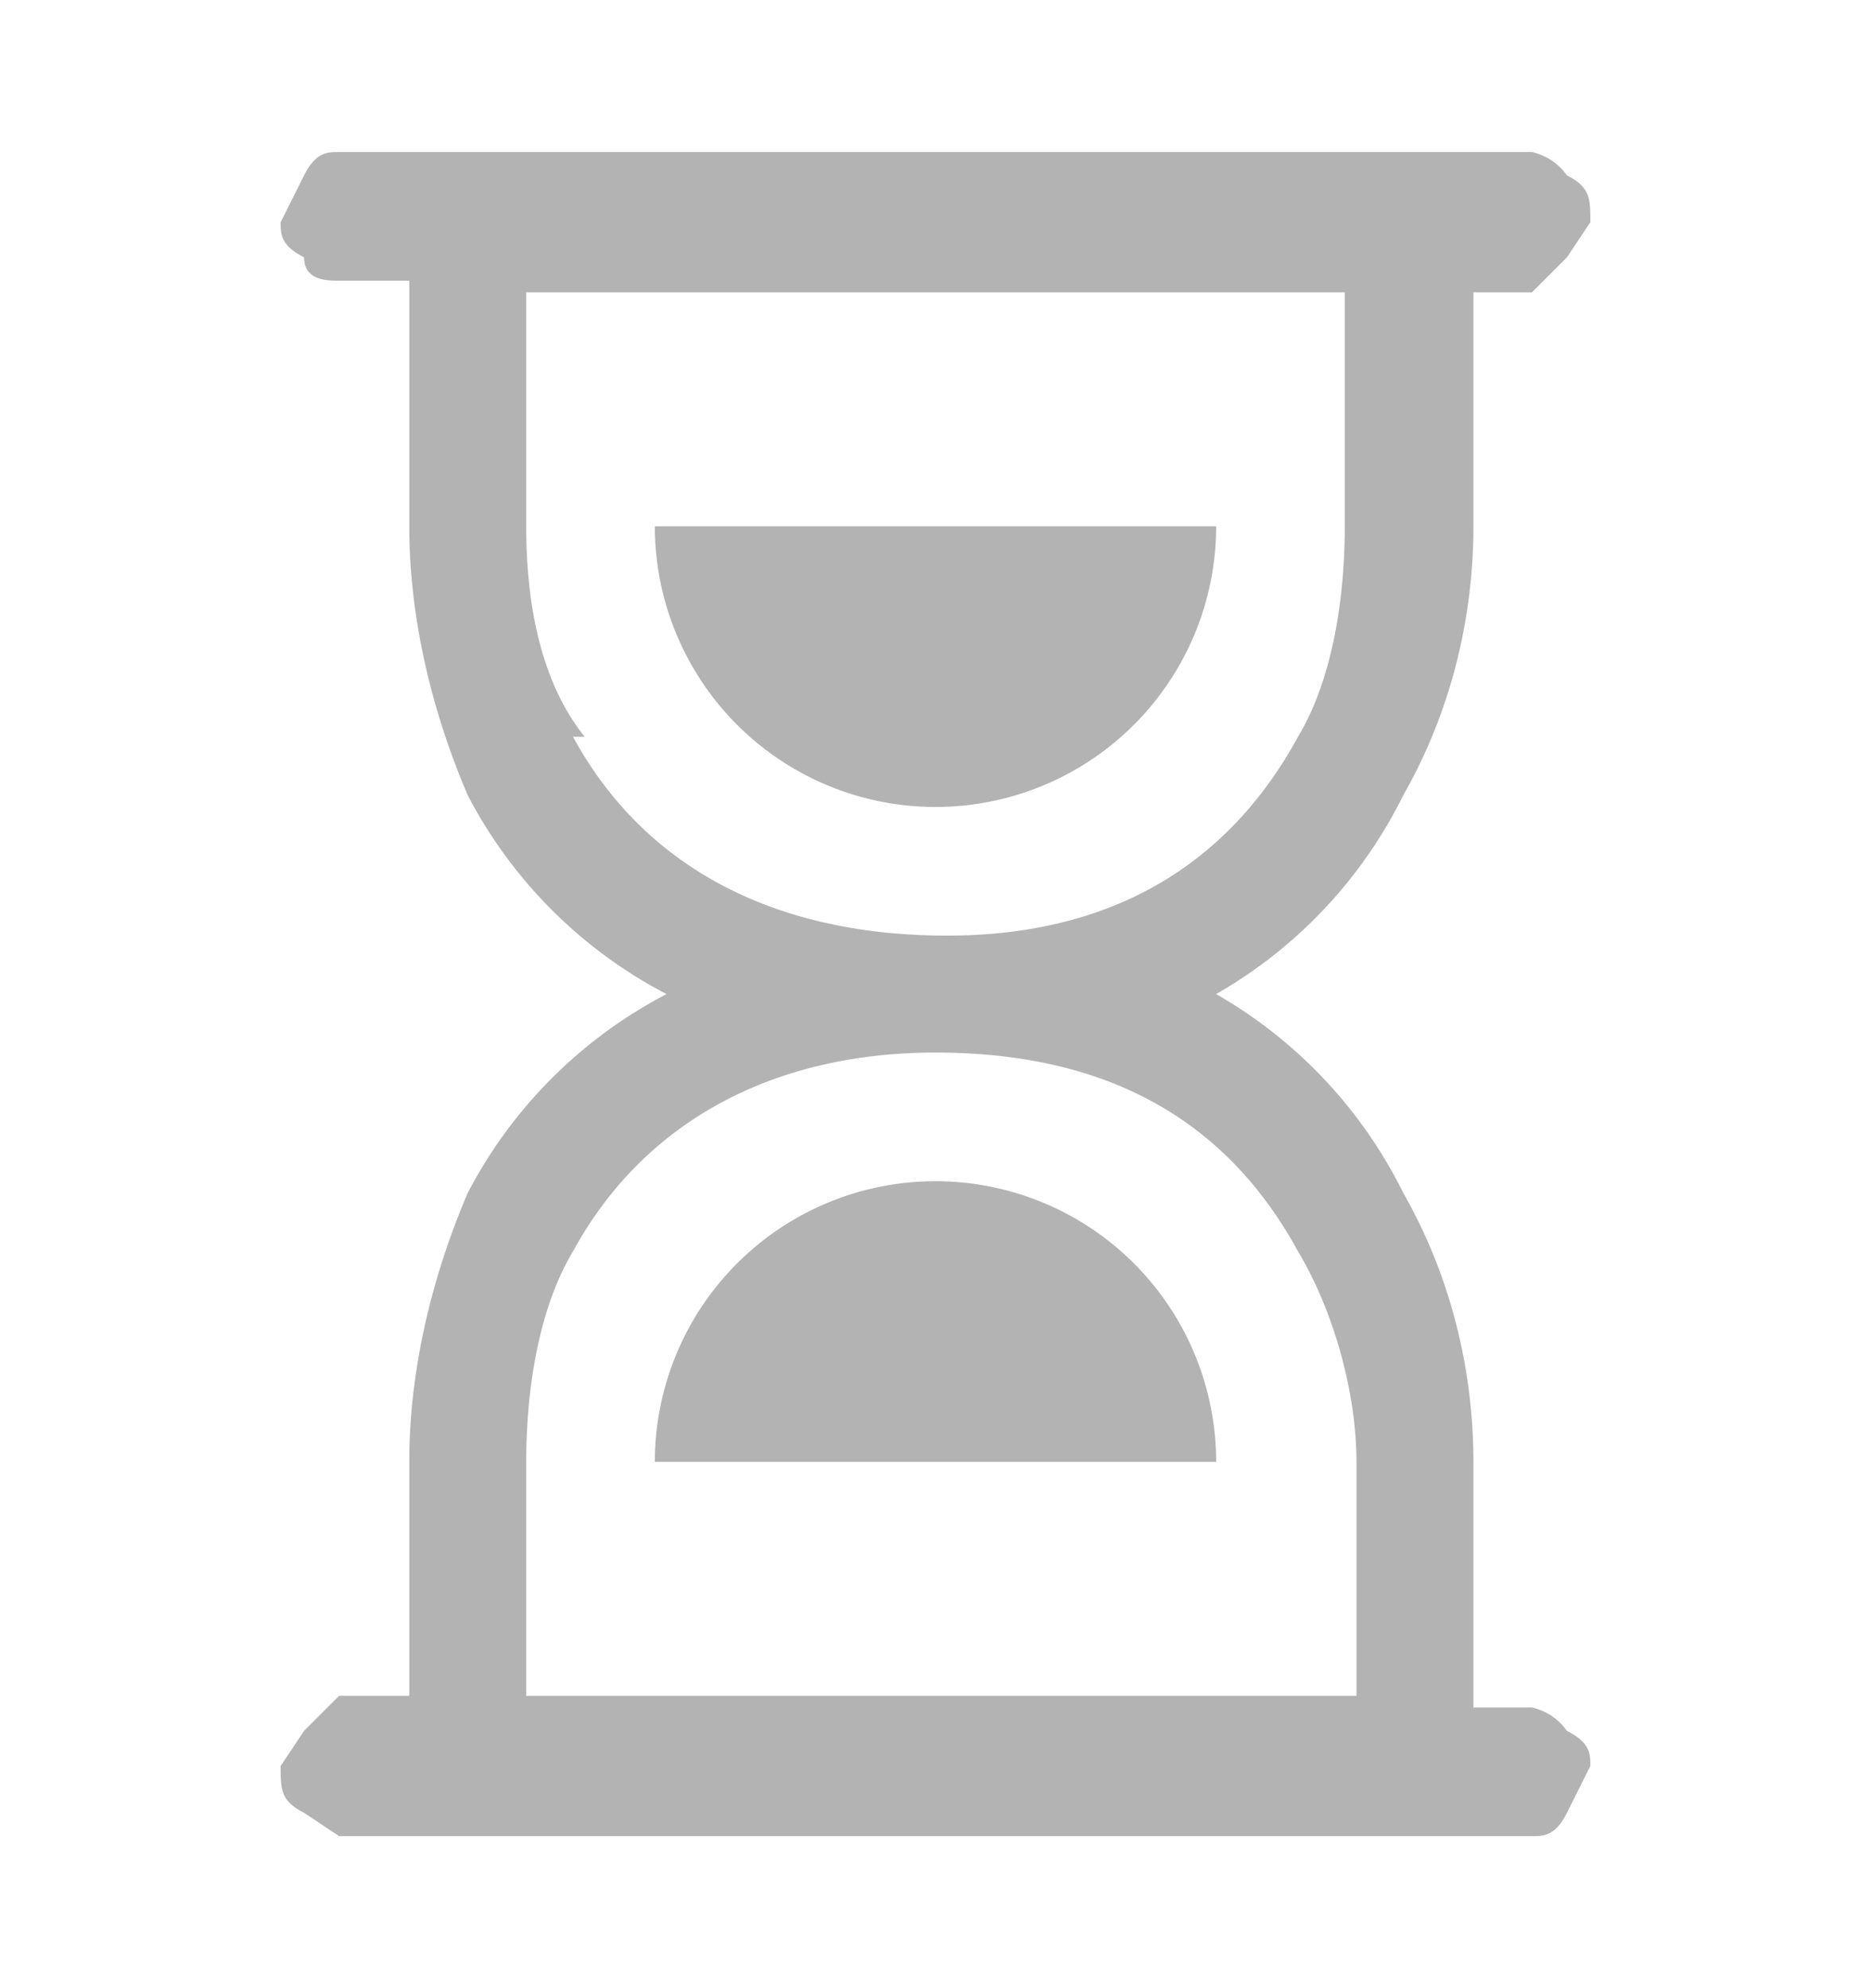 <svg width="16" height="17" fill="none" xmlns="http://www.w3.org/2000/svg"><path d="M13 14.6h-.4v-2.1c0-.8-.2-1.6-.6-2.3a4 4 0 0 0-1.6-1.7A4 4 0 0 0 12 6.8c.4-.7.6-1.5.6-2.3v-2h.5l.3-.3.2-.3c0-.2 0-.3-.2-.4a.5.5 0 0 0-.3-.2H2.9c-.1 0-.2 0-.3.2l-.2.4c0 .1 0 .2.2.3 0 .2.2.2.3.2h.6v2.1c0 .8.2 1.6.5 2.3a4 4 0 0 0 1.7 1.7A4 4 0 0 0 4 10.2c-.3.7-.5 1.5-.5 2.3v2h-.6l-.3.3-.2.3c0 .2 0 .3.2.4l.3.2h10.2c.1 0 .2 0 .3-.2l.2-.4c0-.1 0-.2-.2-.3a.5.5 0 0 0-.3-.2ZM5 6.3c-.4-.5-.5-1.2-.5-1.8v-2h7v2c0 .6-.1 1.3-.4 1.8-.6 1.1-1.6 1.7-3 1.7-1.5 0-2.6-.6-3.2-1.7Zm-.5 8.3v-2.1c0-.6.1-1.3.4-1.8C5.5 9.6 6.6 9 8 9c1.5 0 2.5.6 3.1 1.7.3.5.5 1.2.5 1.8v2H4.5Z" fill="#696969" fill-opacity=".5"/><path d="M8 6.9a2.4 2.4 0 0 0 2.4-2.4H5.6A2.4 2.4 0 0 0 8 6.9ZM8 10.1a2.4 2.4 0 0 0-2.4 2.4h4.8A2.4 2.4 0 0 0 8 10.1Z" fill="#696969" fill-opacity=".5"/></svg>